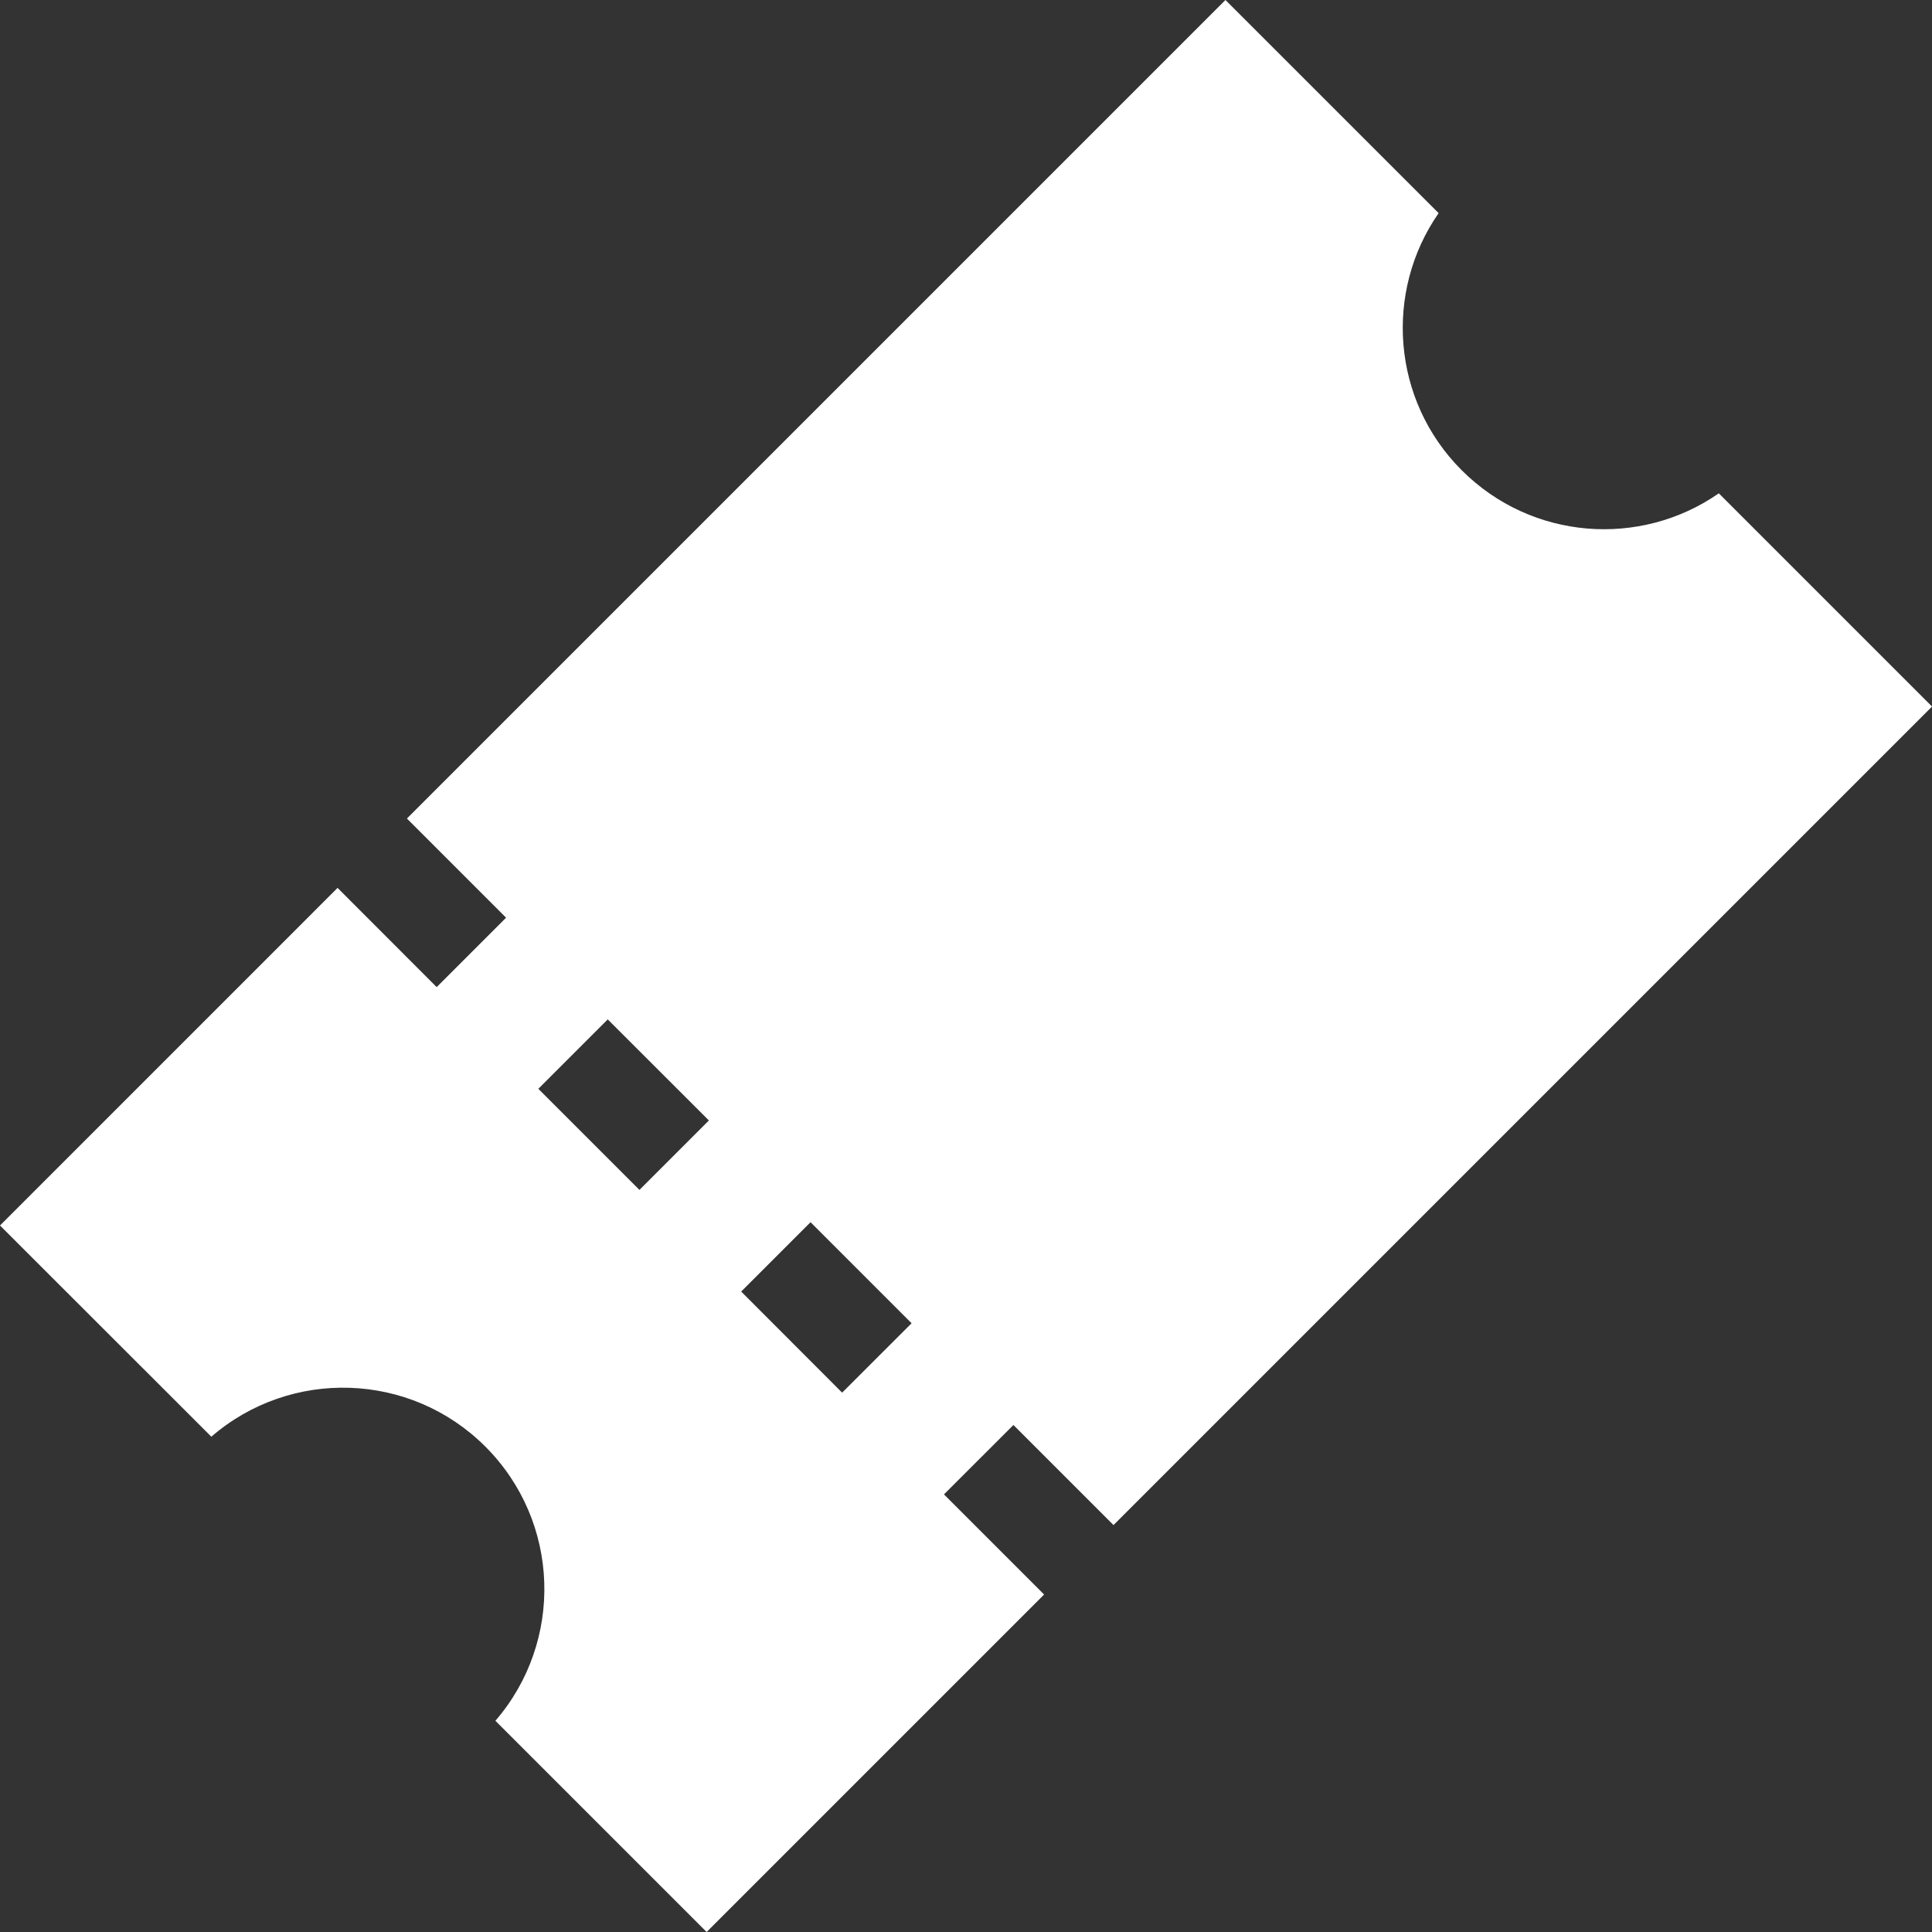 <?xml version="1.0" encoding="utf-8"?>
<!-- Generator: Adobe Illustrator 16.0.4, SVG Export Plug-In . SVG Version: 6.00 Build 0)  -->
<!DOCTYPE svg PUBLIC "-//W3C//DTD SVG 1.1//EN" "http://www.w3.org/Graphics/SVG/1.1/DTD/svg11.dtd">
<svg version="1.1" id="Calque_1" xmlns="http://www.w3.org/2000/svg" xmlns:xlink="http://www.w3.org/1999/xlink" x="0px" y="0px"
	 width="42.061px" height="42.061px" viewBox="0 0 42.061 42.061" enable-background="new 0 0 42.061 42.061" xml:space="preserve">
<rect x="0" y="0" width="42.061" height="42.061" fill="#333333" stroke="none"/>
<g>
	<path fill="#FFFFFF" d="M7.349,19.33l2.158,2.16l1.511-1.511L8.859,17.82L26.679,0l4.641,4.64
		c-1.188,1.708-1.021,4.075,0.503,5.598c1.524,1.524,3.889,1.691,5.597,0.502l4.642,4.642l-17.82,17.82l-2.179-2.179l-1.512,1.511
		l2.18,2.18l-7.347,7.347l-4.599-4.598c1.491-1.726,1.418-4.331-0.217-5.968c-1.636-1.636-4.244-1.709-5.967-0.217L0,26.68
		L7.349,19.33z M18.334,30.319l1.512-1.511l-2.2-2.2l-1.51,1.51L18.334,30.319z M13.921,25.905l1.512-1.512l-2.202-2.2l-1.511,1.511
		L13.921,25.905z"/>
</g>
</svg>
